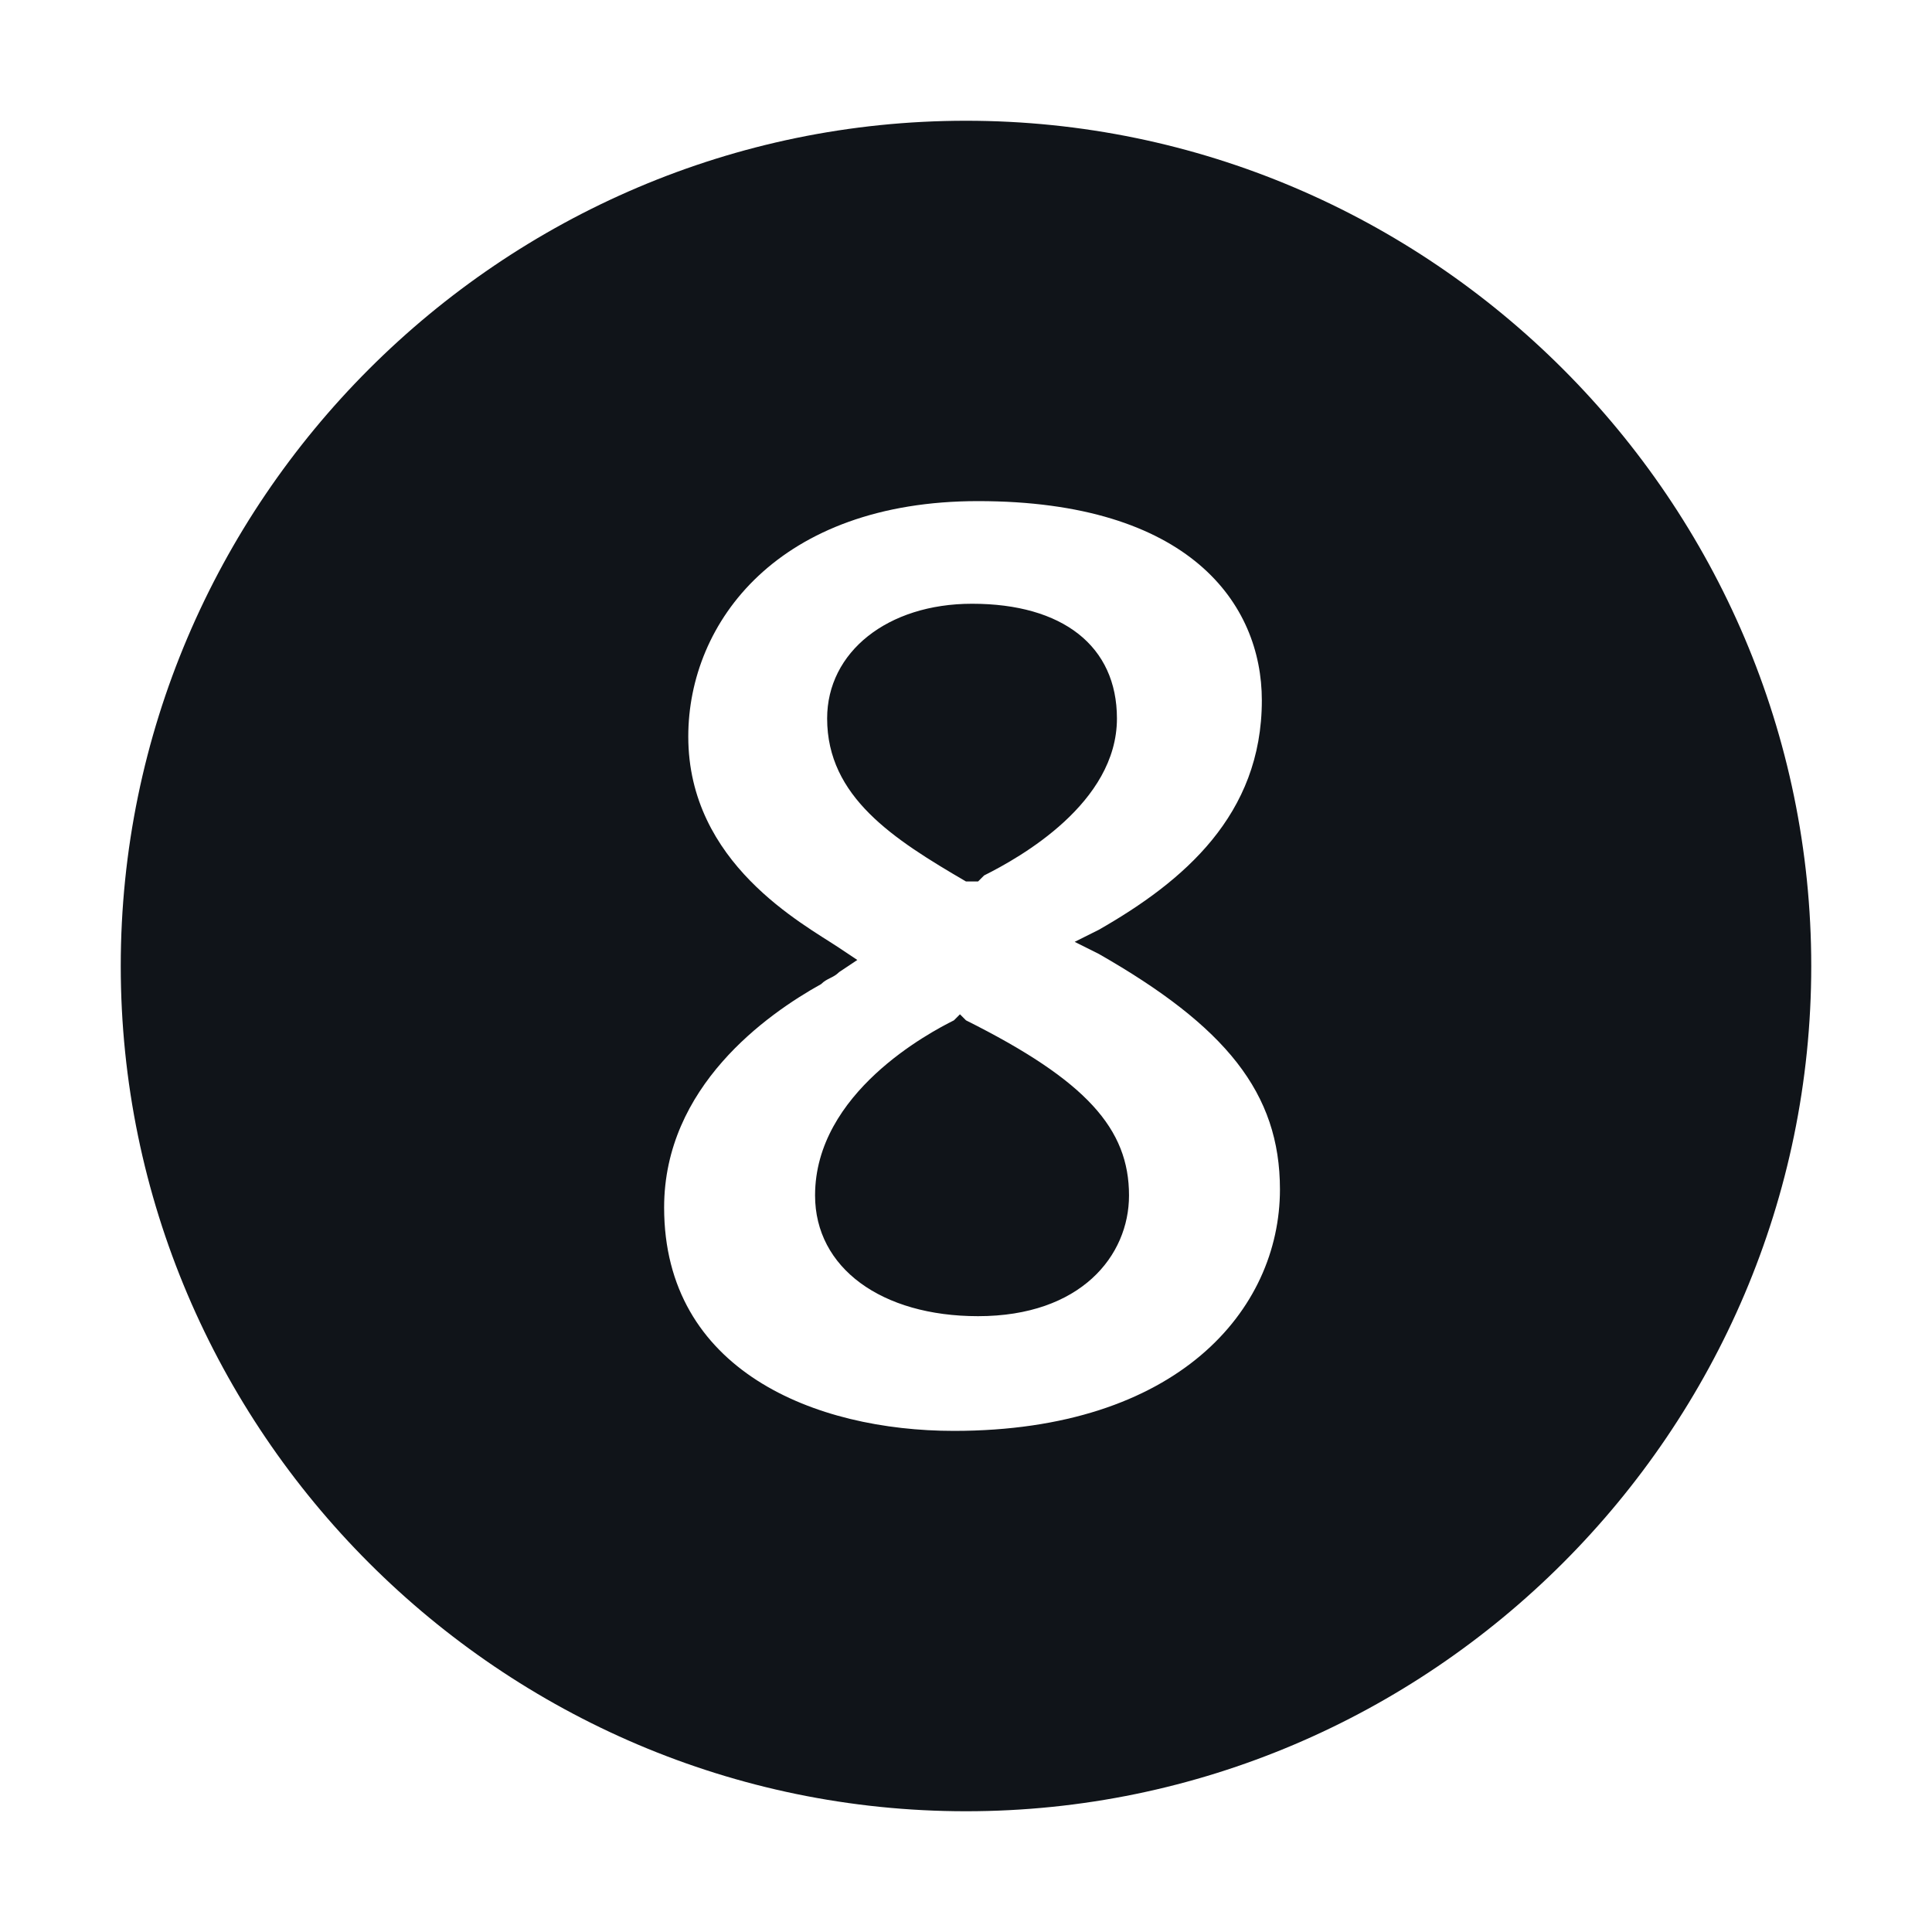 <svg width="16" height="16" viewBox="0 0 16 16" fill="none" xmlns="http://www.w3.org/2000/svg">
<g clip-path="url(#clip0_7472_33558)">
<path d="M6.85 5.95C6.85 5.4 7.35 5 8.05 5C8.8 5 9.25 5.35 9.25 5.95C9.25 6.65 8.45 7.1 8.15 7.25L8.1 7.3H8C7.4 6.95 6.85 6.6 6.85 5.95ZM8 8.45L7.95 8.4L7.9 8.45C7.7 8.55 6.75 9.05 6.75 9.9C6.75 10.5 7.3 10.9 8.1 10.9C8.95 10.9 9.35 10.4 9.35 9.9C9.35 9.35 9 8.95 8 8.45ZM15 8C15 11.85 11.85 15 8 15C4.15 15 1 11.85 1 8C1 4.15 4.15 1 8 1C11.85 1 15 4.15 15 8ZM10.6 9.85C10.6 9.05 10.15 8.5 9.1 7.9L8.9 7.8L9.1 7.7C9.8 7.3 10.45 6.75 10.45 5.8C10.45 5 9.85 4.15 8.1 4.15C6.45 4.15 5.7 5.15 5.7 6.1C5.7 7.15 6.65 7.65 6.95 7.85L7.1 7.95L6.95 8.05C6.9 8.1 6.85 8.1 6.8 8.15C6.35 8.4 5.5 9 5.5 10C5.5 11.35 6.75 11.85 7.9 11.85C9.75 11.85 10.6 10.85 10.6 9.85Z" fill="#101419"/>
</g>
<defs>
<clipPath id="clip0_7472_33558">
<rect width="16" height="16" fill="white"/>
</clipPath>
</defs>
</svg>
